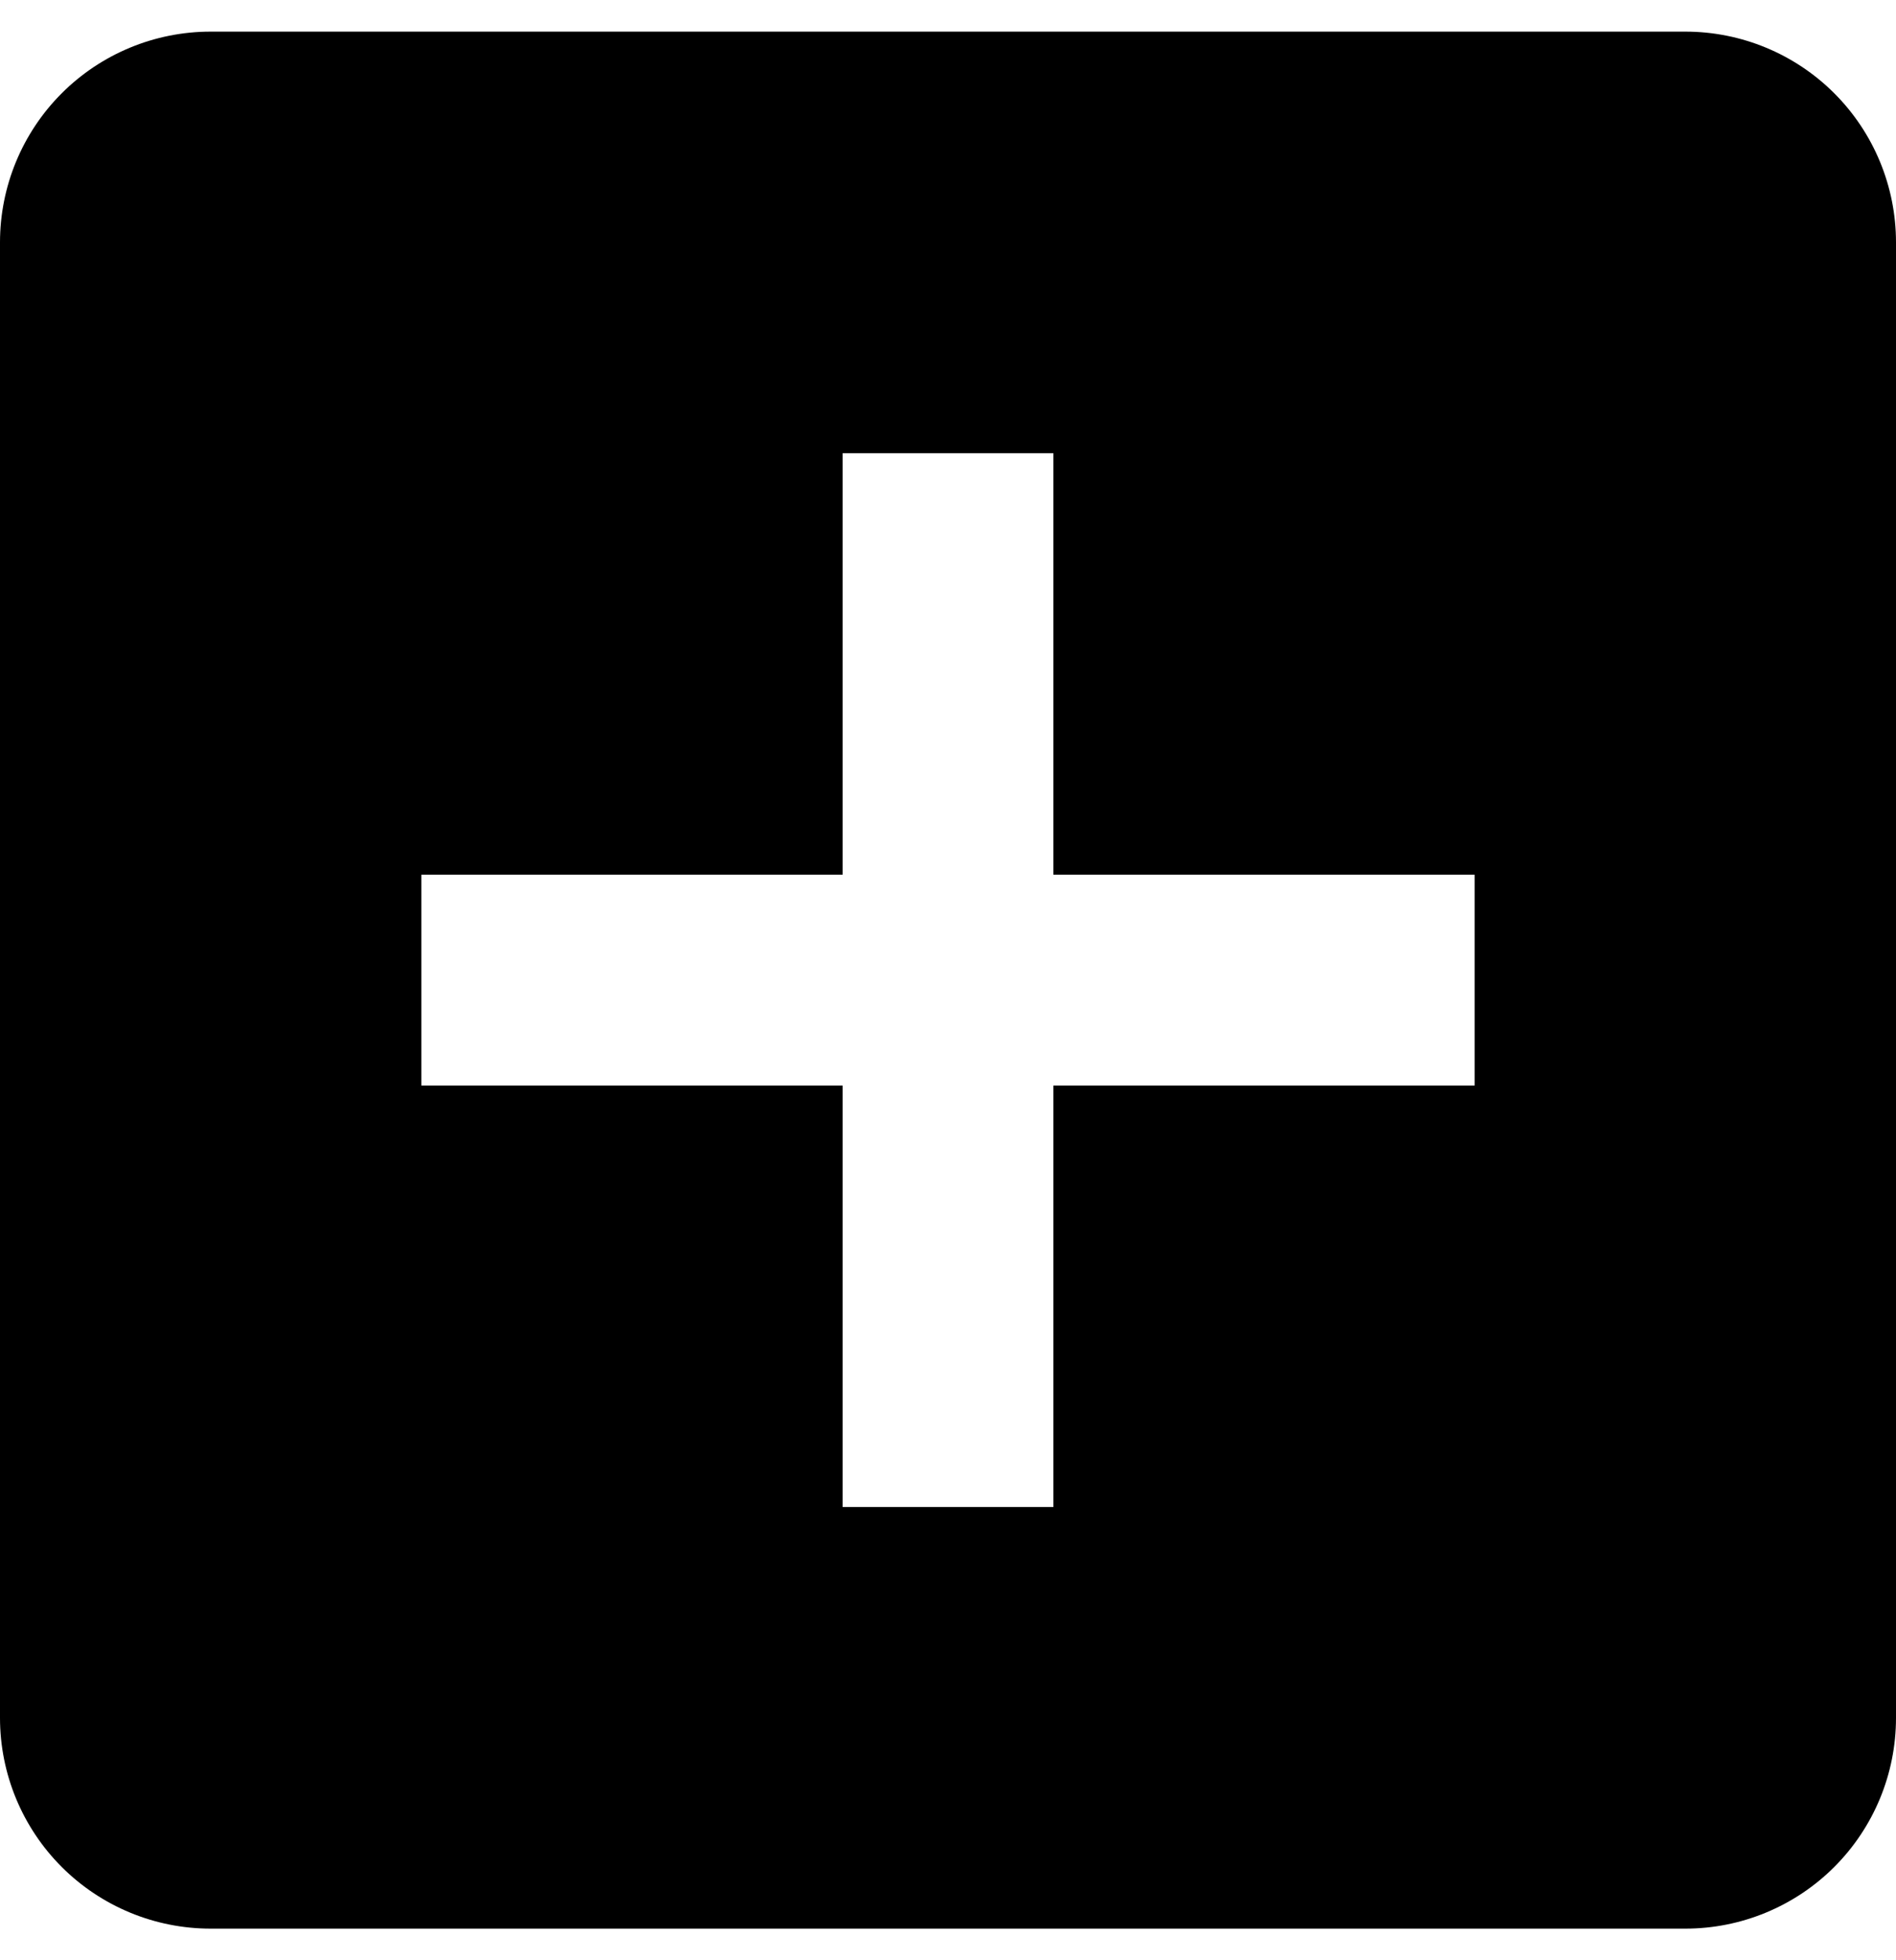 <svg width="30" height="31" viewBox="0 0 30 31" fill="none" xmlns="http://www.w3.org/2000/svg">
<path id="Vector" d="M3.333 30.5H26.667C27.551 30.5 28.399 30.149 29.024 29.524C29.649 28.899 30 28.051 30 27.167V3.833C30 2.949 29.649 2.101 29.024 1.476C28.399 0.851 27.551 0.5 26.667 0.5H3.333C2.449 0.5 1.601 0.851 0.976 1.476C0.351 2.101 0 2.949 0 3.833V27.167C0 28.051 0.351 28.899 0.976 29.524C1.601 30.149 2.449 30.5 3.333 30.5ZM6.667 13.833H13.333V7.167H16.667V13.833H23.333V17.167H16.667V23.833H13.333V17.167H6.667V13.833Z" fill="black"/>
</svg>
